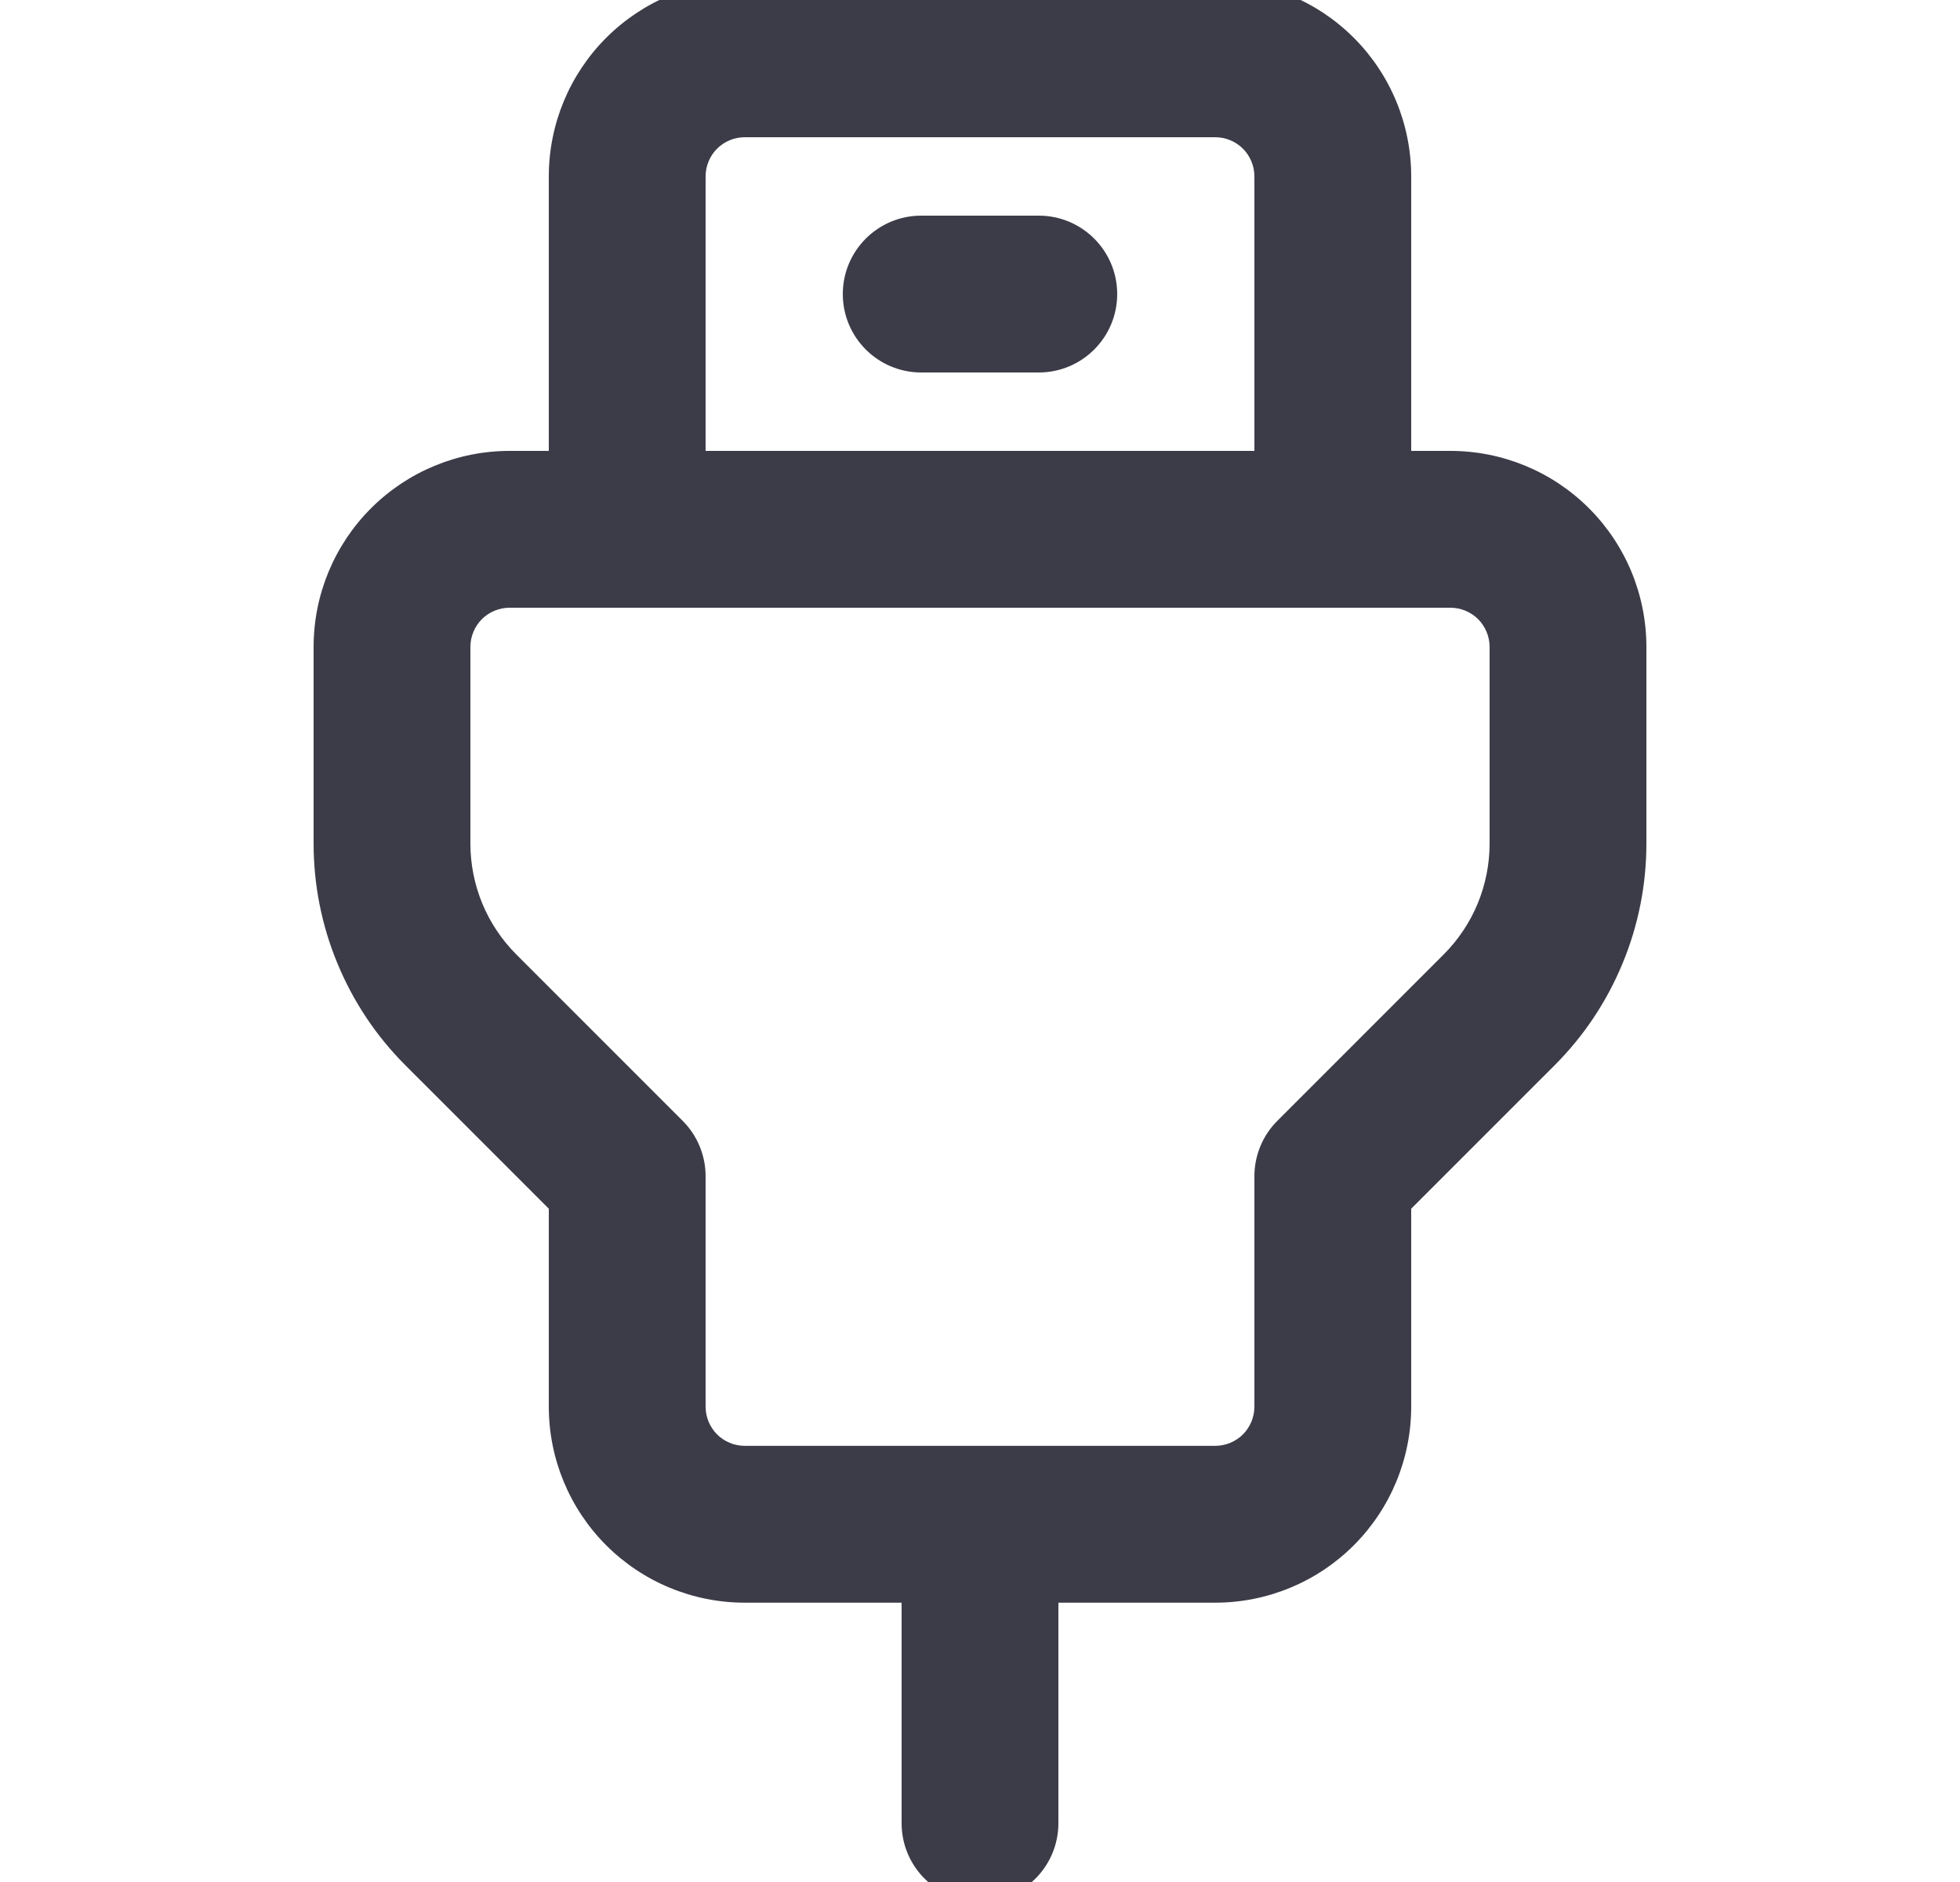 <svg class="usb-icon" width="25" height="24" viewBox="0 0 25 24" fill="none" xmlns="http://www.w3.org/2000/svg">
<g clip-path="url(#clip0_10321_47369)">
<path fill-rule="evenodd" clip-rule="evenodd" d="M9.5 1.75C9.367 1.75 9.24 1.803 9.146 1.896C9.053 1.99 9 2.117 9 2.25V5.75H16V2.25C16 2.117 15.947 1.99 15.854 1.896C15.76 1.803 15.633 1.75 15.5 1.75H9.5ZM18 5.75V2.25C18 1.587 17.737 0.951 17.268 0.482C16.799 0.013 16.163 -0.25 15.5 -0.25H9.5C8.837 -0.25 8.201 0.013 7.732 0.482C7.263 0.951 7 1.587 7 2.25V5.75H6.5C5.837 5.75 5.201 6.013 4.732 6.482C4.263 6.951 4 7.587 4 8.25V10.757C4 10.757 4 10.757 4 10.757C4 11.282 4.103 11.803 4.305 12.288C4.506 12.774 4.8 13.215 5.172 13.586C5.172 13.586 5.172 13.586 5.172 13.586L7 15.414V17.938C7 18.601 7.263 19.237 7.732 19.706C8.201 20.175 8.837 20.438 9.5 20.438H11.5V23.25C11.5 23.802 11.948 24.25 12.5 24.25C13.052 24.25 13.5 23.802 13.5 23.25V20.438H15.5C16.163 20.438 16.799 20.175 17.268 19.706C17.737 19.237 18 18.601 18 17.938V15.414L19.828 13.586C19.828 13.586 19.828 13.586 19.828 13.586C20.2 13.215 20.494 12.774 20.695 12.288C20.897 11.803 21 11.282 21 10.757C21 10.757 21 10.757 21 10.757V8.25C21 7.587 20.737 6.951 20.268 6.482C19.799 6.013 19.163 5.75 18.5 5.75H18ZM15.5 18.438C15.633 18.438 15.76 18.385 15.854 18.292C15.947 18.198 16 18.071 16 17.938V15C16 14.735 16.105 14.48 16.293 14.293L18.414 12.172C18.6 11.986 18.747 11.765 18.848 11.523C18.948 11.28 19 11.02 19 10.757V8.25C19 8.117 18.947 7.99 18.854 7.896C18.76 7.803 18.633 7.75 18.5 7.75H6.5C6.367 7.75 6.24 7.803 6.146 7.896C6.053 7.99 6 8.117 6 8.25V10.757C6 11.02 6.052 11.28 6.152 11.523C6.253 11.765 6.4 11.986 6.586 12.172L8.707 14.293C8.895 14.48 9 14.735 9 15V17.938C9 18.071 9.053 18.198 9.146 18.292C9.24 18.385 9.367 18.438 9.5 18.438H15.5ZM10.75 3.75C10.75 3.198 11.198 2.75 11.75 2.75H13.25C13.802 2.75 14.25 3.198 14.25 3.75C14.25 4.302 13.802 4.75 13.25 4.75H11.75C11.198 4.75 10.75 4.302 10.75 3.75Z" fill="#3C3C49"/>
</g>
<defs>
<clipPath id="clip0_10321_47369">
<rect width="24" height="24" fill="white" transform="translate(0.5)"/>
</clipPath>
</defs>
</svg>

